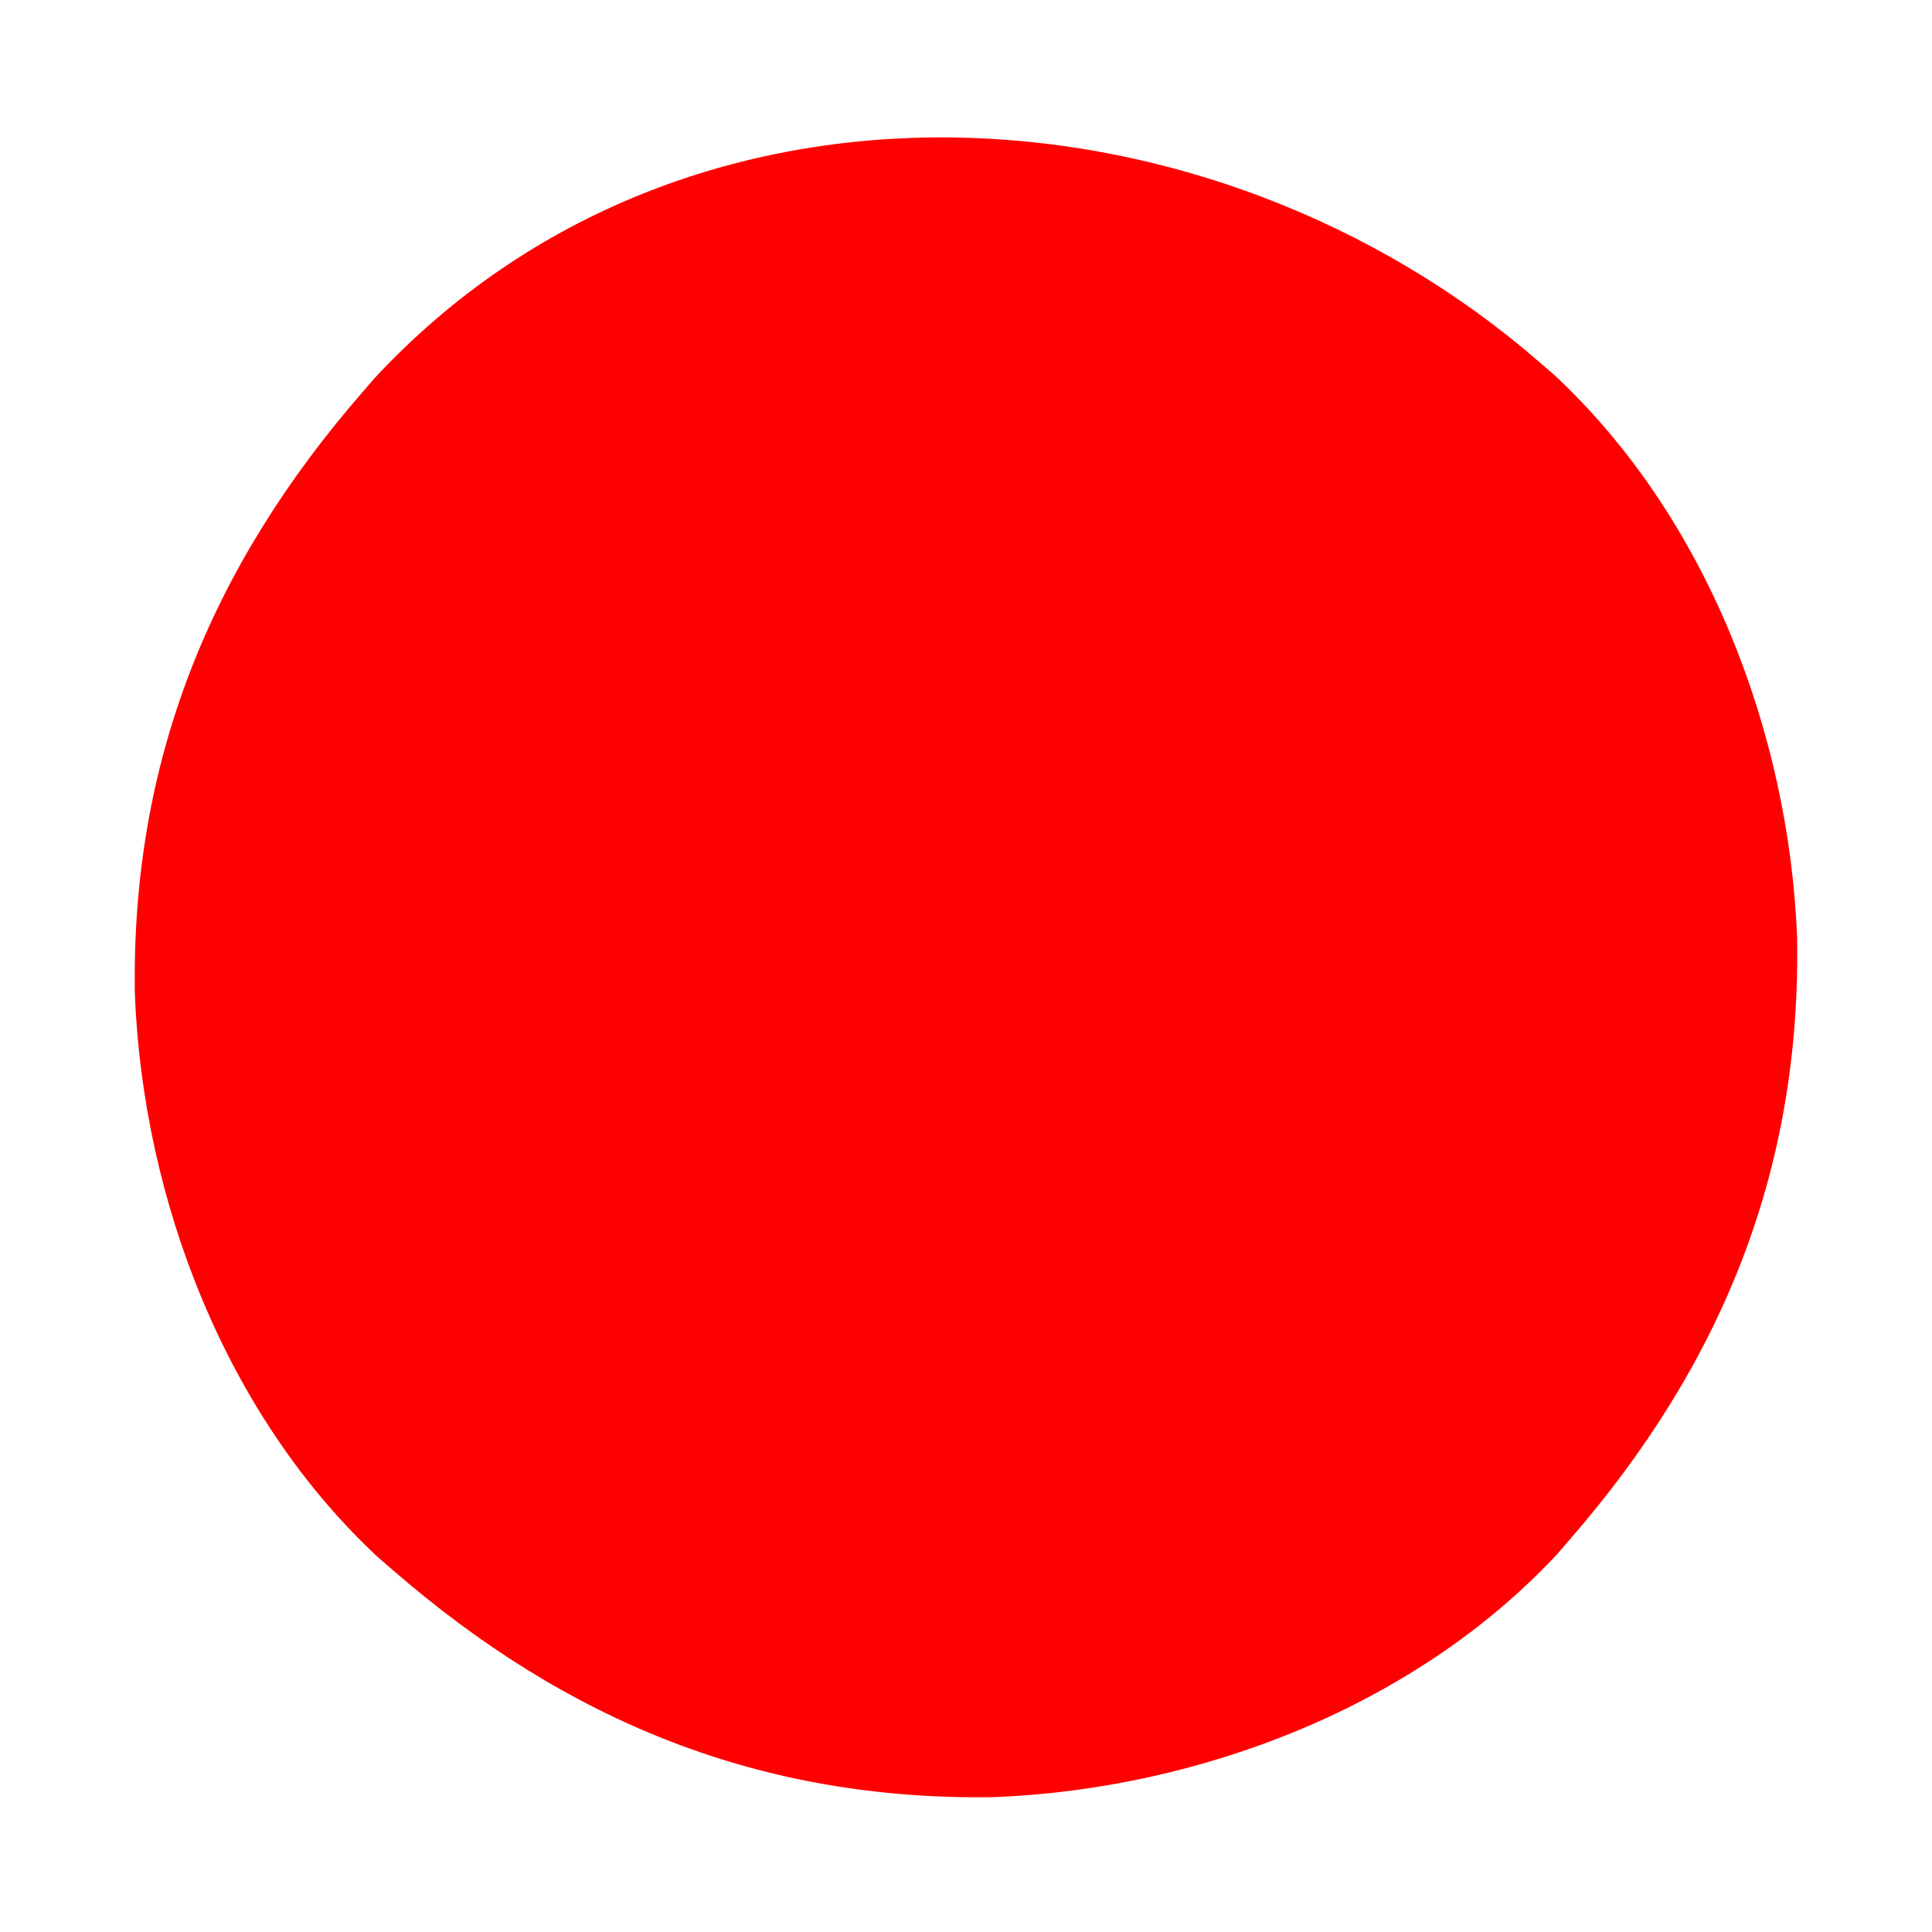 <?xml version="1.0" encoding="UTF-8"?>
<svg version="1.1" xmlns="http://www.w3.org/2000/svg" width="256" height="256">
<path d="M0 0 C0.612 0.527 1.225 1.054 1.855 1.598 C22.128 20.425 33.039 49.024 34.129 76.215 C34.651 107.172 24.079 132.9 4 156 C3.209 156.918 3.209 156.918 2.402 157.855 C-16.425 178.128 -45.024 189.039 -72.215 190.129 C-103.172 190.651 -128.9 180.079 -152 160 C-152.918 159.209 -152.918 159.209 -153.855 158.402 C-174.128 139.575 -185.039 110.976 -186.129 83.785 C-186.651 52.828 -176.079 27.1 -156 4 C-155.473 3.388 -154.946 2.775 -154.402 2.145 C-112.989 -42.446 -43.374 -37.702 0 0 Z " fill="#FF0000" transform="translate(204,48)"/>
</svg>
